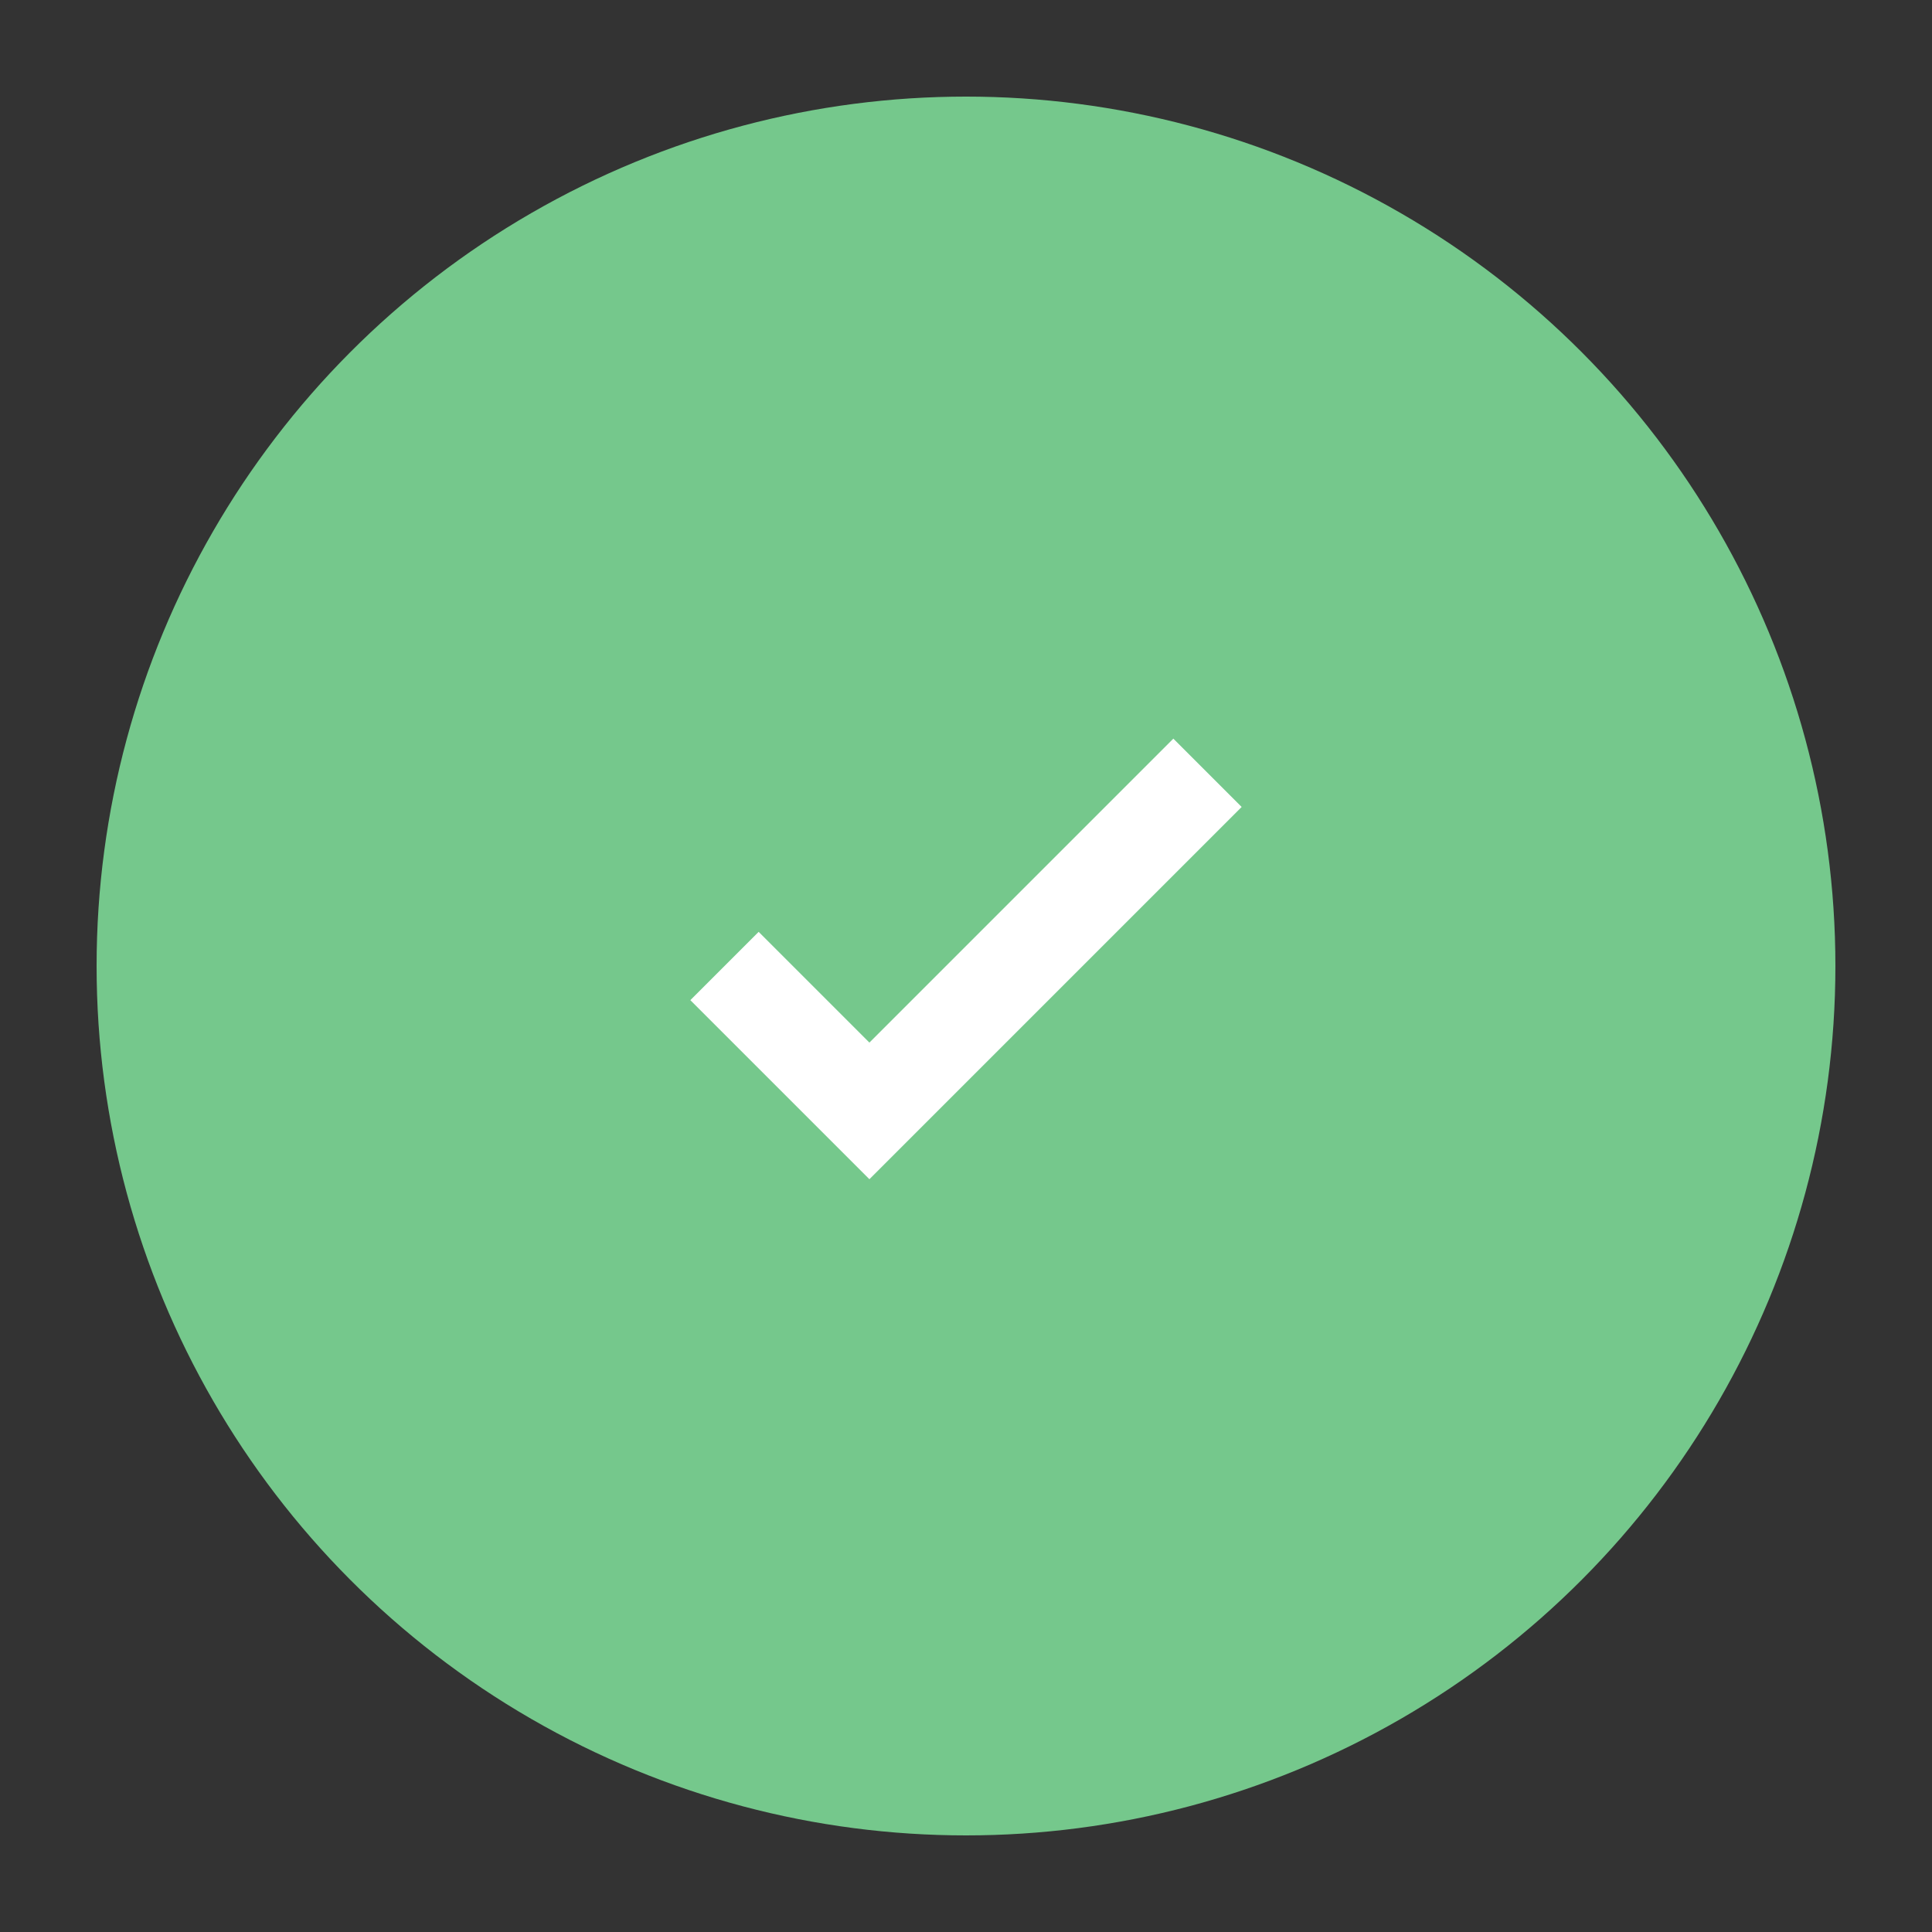 <svg xmlns="http://www.w3.org/2000/svg" width="20" height="20" viewBox="0 0 20 20">
  <rect x="0" y="0" width="20" height="20" fill="#333333" stroke="none"/>
  <circle cx="10" cy="10" r="9" fill="#75c88c" />
  <path d="M7.5 10L9 11.5 12.5 8" fill="none" stroke="#fff" strokeLinecap="round" strokeWidth="2" />
</svg>

